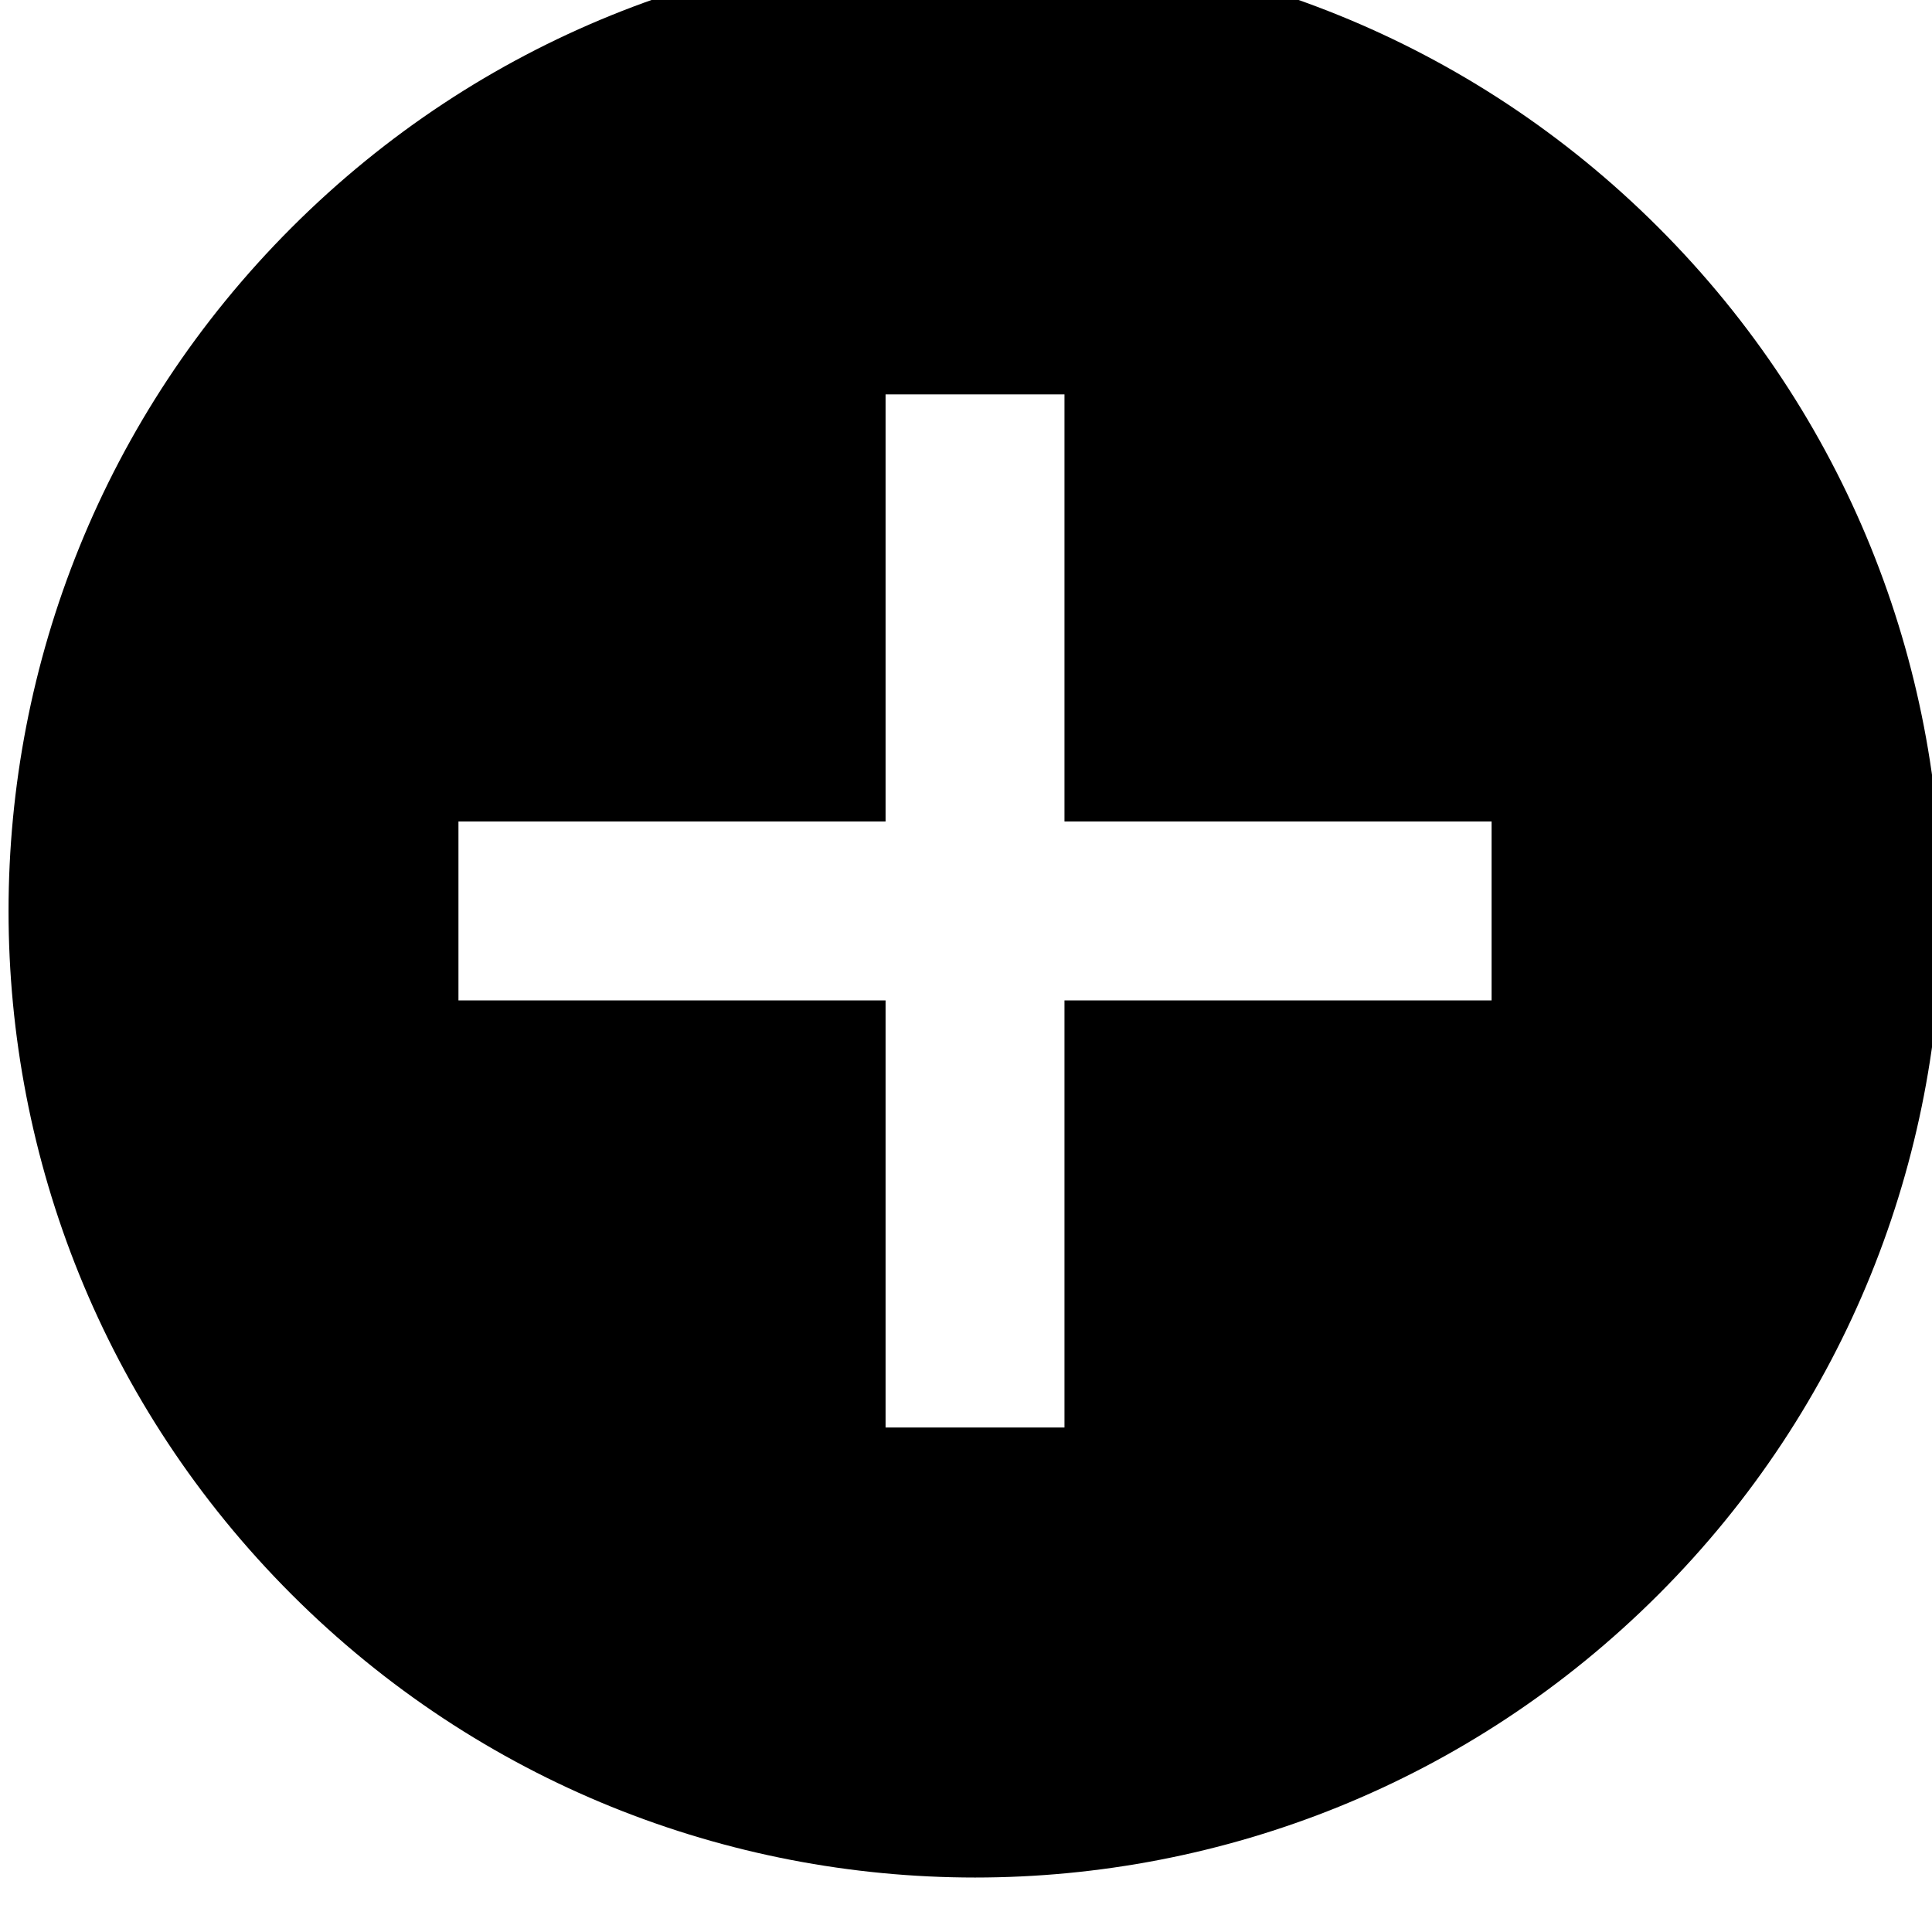 <?xml version="1.0" encoding="UTF-8" standalone="no"?>
<svg
   xmlns:dc="http://purl.org/dc/elements/1.1/"
   xmlns:cc="http://creativecommons.org/ns#"
   xmlns:rdf="http://www.w3.org/1999/02/22-rdf-syntax-ns#"
   xmlns:svg="http://www.w3.org/2000/svg"
   xmlns="http://www.w3.org/2000/svg"
   id="svg3057"
   version="1.1"
   viewBox="0 0 7.056 7.056"
   height="7.056mm"
   width="7.056mm">
  <defs
     id="defs3051">
    <clipPath
       id="clipPath1394"
       clipPathUnits="userSpaceOnUse">
      <path
         id="path1392"
         d="m 157.213,906.929 c -3.905,3.905 -10.237,3.905 -14.142,0 -3.905,-3.905 -3.905,-10.237 0,-14.142 3.905,-3.905 10.237,-3.905 14.142,0 3.905,3.905 3.905,10.237 0,14.142 z m -6.146,-1.726 v -4.419 h 4.419 v -1.851 h -4.419 v -4.419 h -1.851 v 4.419 h -4.419 v 1.851 h 4.419 v 4.419 z" />
    </clipPath>
    <clipPath
       id="clipPath1400"
       clipPathUnits="userSpaceOnUse">
      <path
         id="path1398"
         d="M 0,0 H 1440 V 1384 H 0 Z" />
    </clipPath>
  </defs>
  <g
     transform="translate(482.802,-14.526)"
     id="layer1">
    <g
       transform="matrix(0.353,0,0,-0.353,-532.241,335.503)"
       id="g1390"
       clip-path="url(#clipPath1394)">
      <g
         id="g1396"
         clip-path="url(#clipPath1400)">
        <path
           d="m 150.142,921.071 21.213,-21.213 -21.213,-21.213 -21.213,21.213 z"
           style="fill:#000000;fill-opacity:1;fill-rule:nonzero;stroke:none"
           id="path1402" />
      </g>
    </g>
  </g>
</svg>
